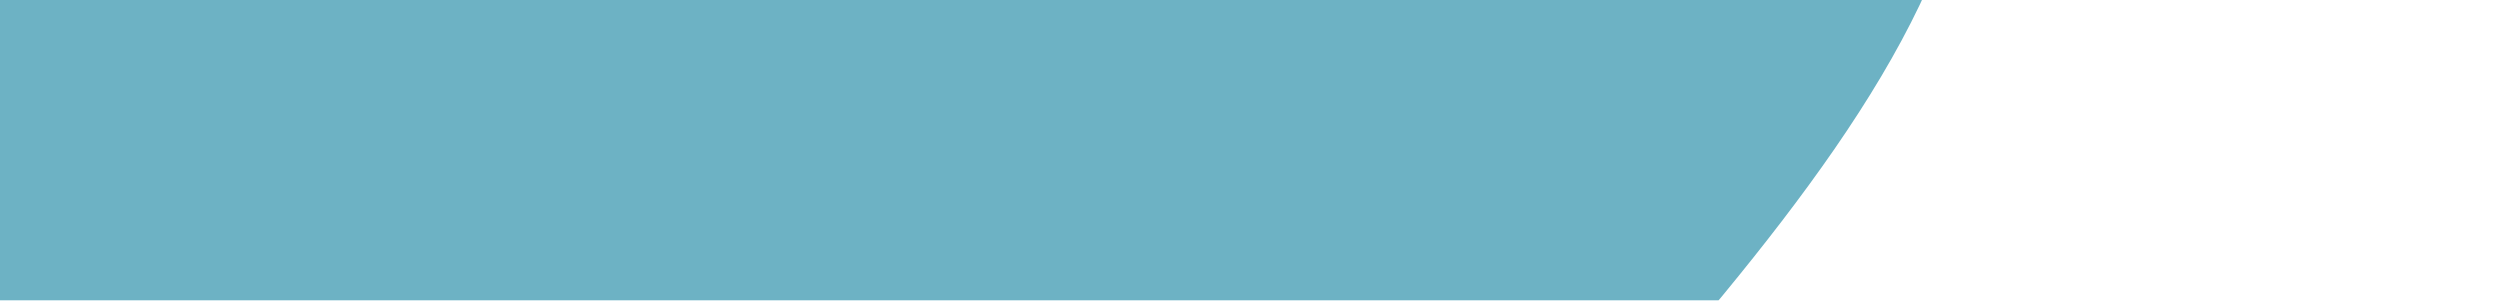 <svg width="890" height="107" viewBox="0 0 890 107" fill="none" xmlns="http://www.w3.org/2000/svg">
<g opacity="0.8" filter="url(#filter0_f_35_191)">
<path fill-rule="evenodd" clip-rule="evenodd" d="M441.734 315.989C377.721 420.485 340.93 559.472 257.451 624.609C175.436 688.605 94.937 664.8 24.709 641.388C-32.299 622.384 -62.133 558.63 -100.096 505.414C-136.909 453.81 -183.318 414.227 -193.308 335.777C-204.507 247.834 -190.497 146.385 -158.74 44.894C-120.944 -75.896 -84.232 -237.648 3.461 -293.064C95.614 -351.298 146.452 -228.529 220.567 -194.8C266.28 -173.996 304.082 -143.458 354.147 -133.468C468.875 -110.575 671.749 -247.619 700.713 -98.989C726.537 33.525 529.2 173.205 441.734 315.989Z" fill="#489FB5"/>
</g>
<defs>
<filter id="filter0_f_35_191" x="-383.325" y="-494.71" width="1272.55" height="1346.74" filterUnits="userSpaceOnUse" color-interpolation-filters="sRGB">
<feFlood flood-opacity="0" result="BackgroundImageFix"/>
<feBlend mode="normal" in="SourceGraphic" in2="BackgroundImageFix" result="shape"/>
<feGaussianBlur stdDeviation="93.1" result="effect1_foregroundBlur_35_191"/>
</filter>
</defs>
</svg>
